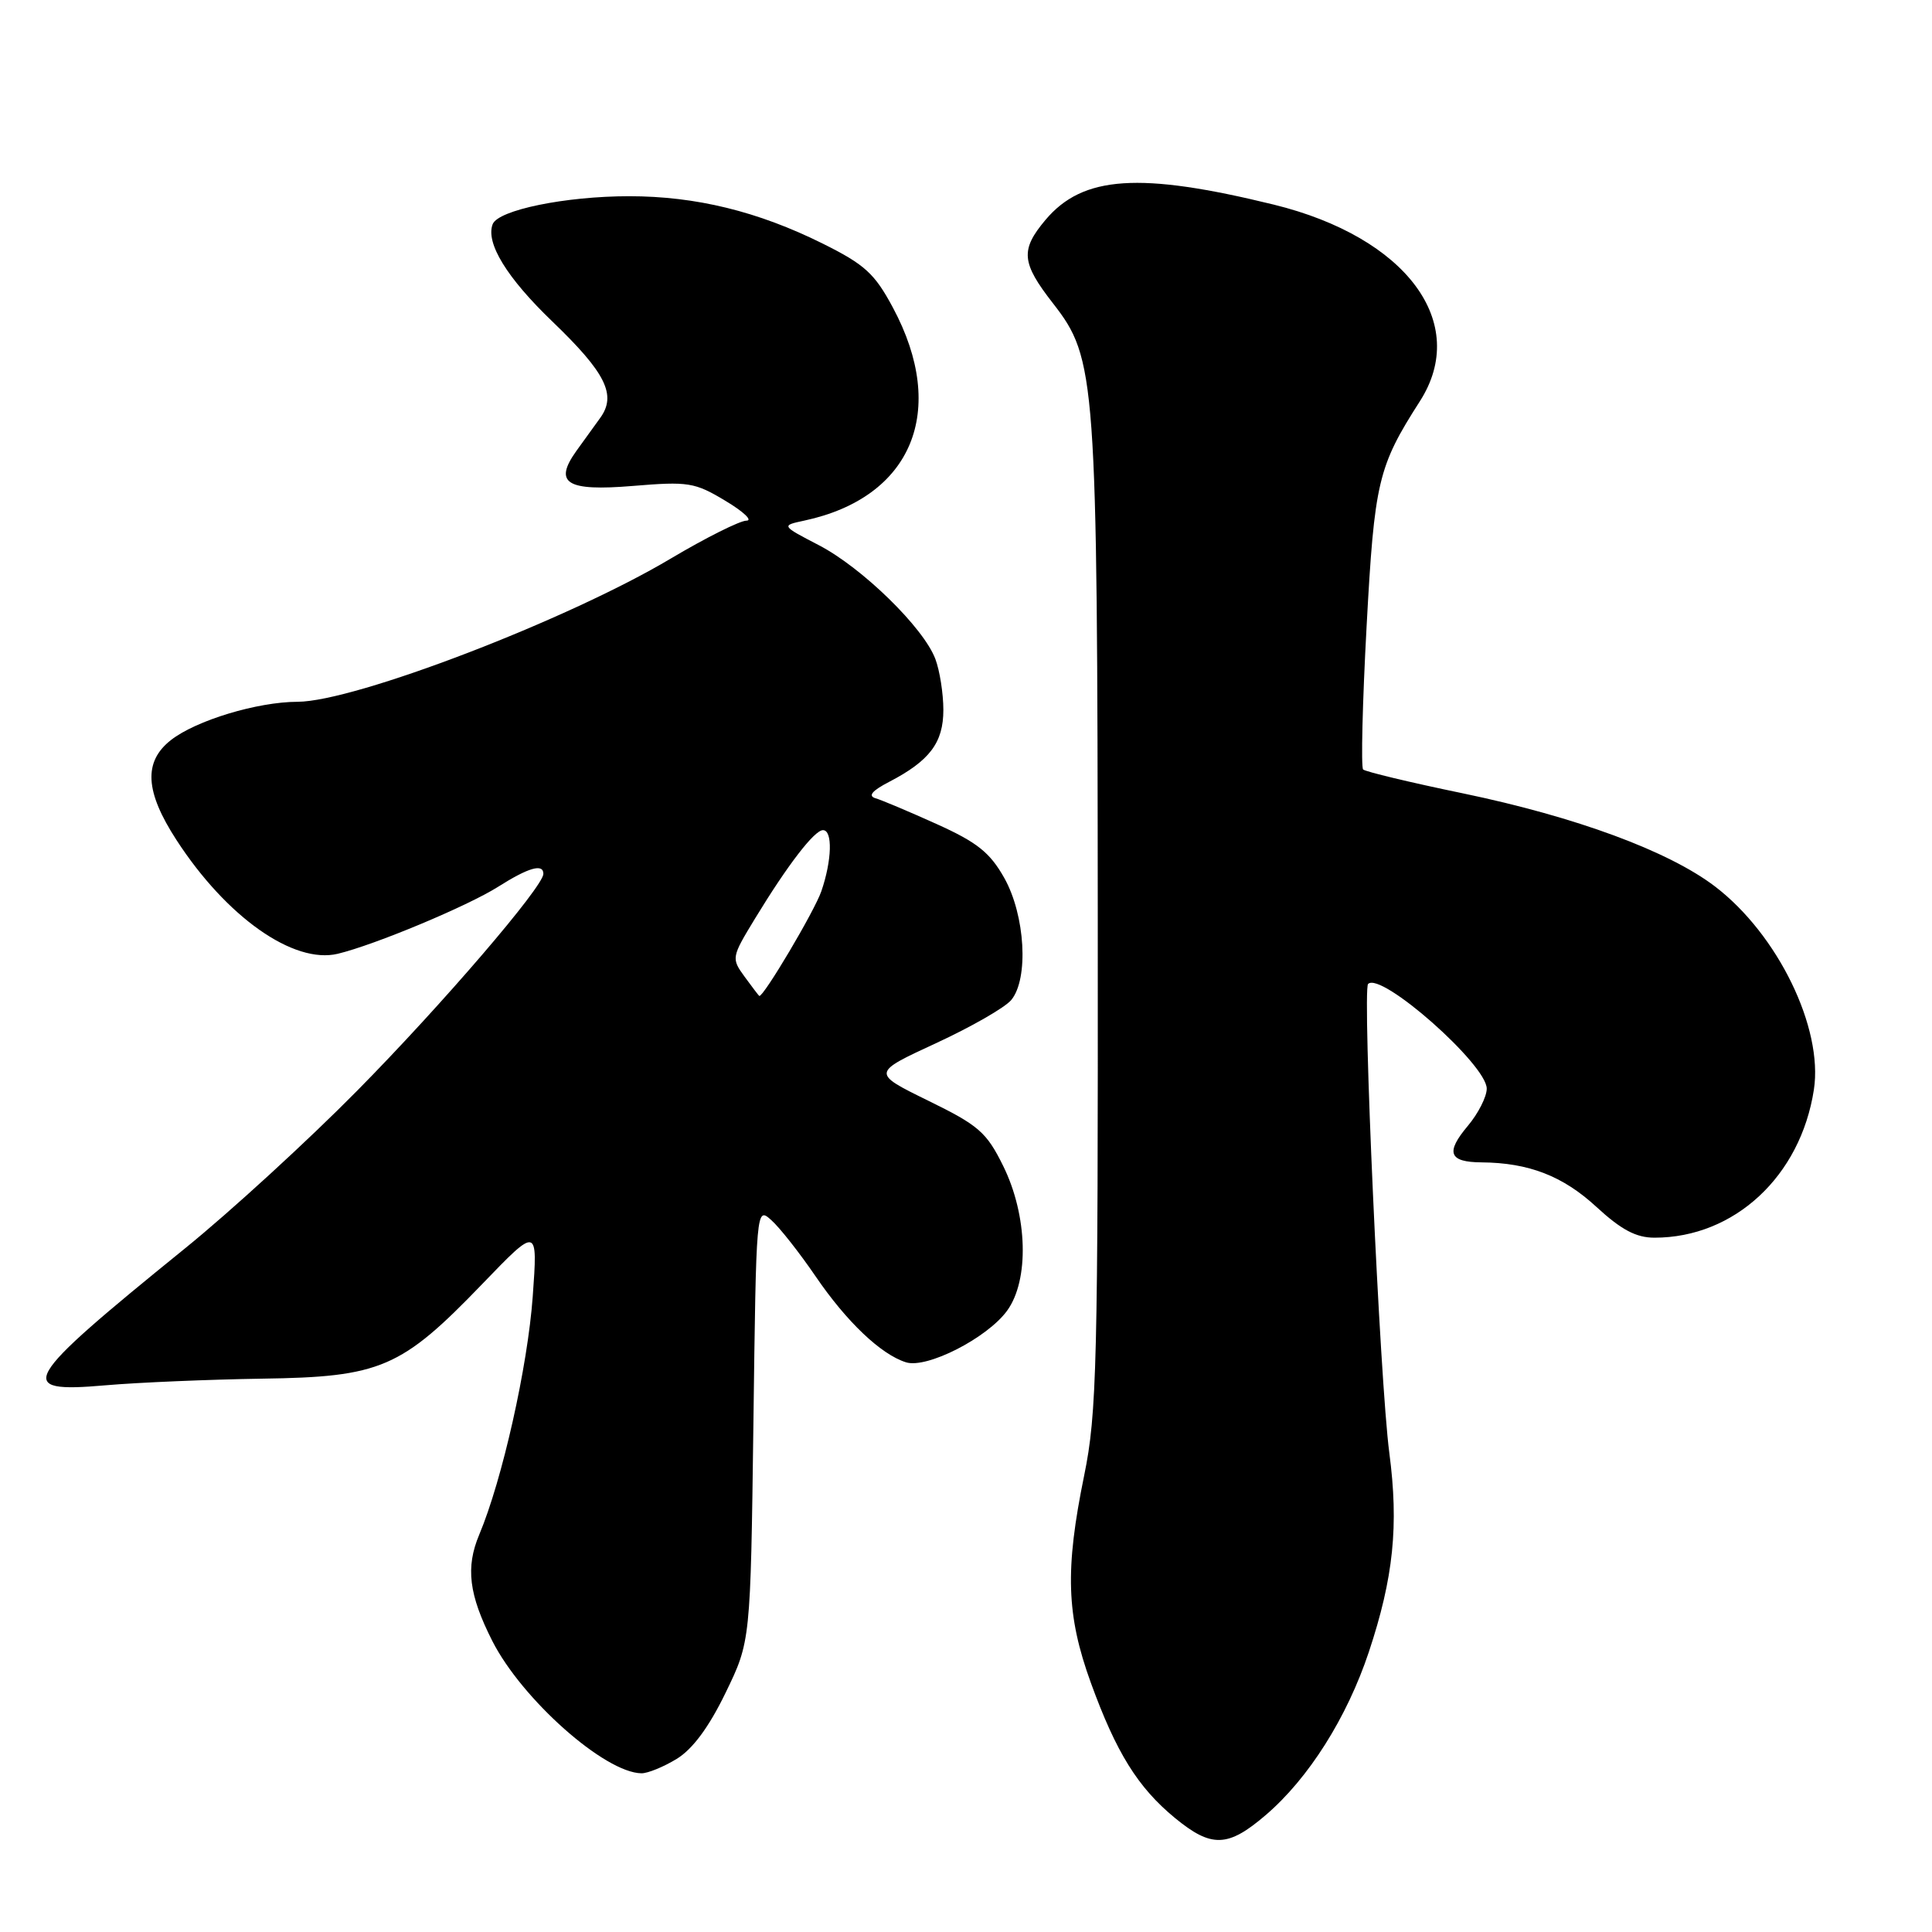<?xml version="1.0" encoding="UTF-8" standalone="no"?>
<!DOCTYPE svg PUBLIC "-//W3C//DTD SVG 1.1//EN" "http://www.w3.org/Graphics/SVG/1.1/DTD/svg11.dtd" >
<svg xmlns="http://www.w3.org/2000/svg" xmlns:xlink="http://www.w3.org/1999/xlink" version="1.1" viewBox="0 0 256 256">
 <g >
 <path fill="currentColor"
d=" M 167.71 240.51 C 173.39 235.65 178.48 227.60 181.38 218.89 C 184.65 209.05 185.36 202.14 184.09 192.50 C 182.84 183.01 180.50 131.17 181.28 130.38 C 182.98 128.69 197.00 141.07 197.00 144.25 C 197.00 145.33 195.87 147.55 194.49 149.19 C 191.51 152.73 191.99 153.99 196.31 154.02 C 202.56 154.07 207.08 155.82 211.51 159.90 C 214.83 162.96 216.79 164.00 219.23 164.00 C 229.82 164.00 238.59 155.85 240.35 144.38 C 241.60 136.21 235.57 123.82 227.26 117.47 C 221.10 112.77 208.83 108.24 193.83 105.12 C 186.86 103.68 180.92 102.25 180.62 101.96 C 180.33 101.66 180.53 93.14 181.08 83.02 C 182.12 63.81 182.59 61.83 188.14 53.17 C 194.80 42.78 186.37 31.43 168.77 27.11 C 151.01 22.76 143.48 23.26 138.53 29.14 C 135.18 33.13 135.33 34.81 139.54 40.21 C 145.24 47.54 145.41 49.85 145.46 122.00 C 145.50 180.80 145.34 187.30 143.66 195.50 C 141.10 208.00 141.30 214.04 144.54 222.97 C 147.90 232.22 150.76 236.83 155.66 240.87 C 160.52 244.87 162.69 244.81 167.71 240.51 Z  M 89.67 233.06 C 91.78 231.77 93.94 228.85 96.14 224.31 C 99.45 217.50 99.45 217.50 99.83 188.69 C 100.20 159.87 100.20 159.87 102.22 161.69 C 103.33 162.68 105.96 166.03 108.07 169.12 C 112.16 175.12 116.71 179.46 120.04 180.51 C 122.80 181.39 130.82 177.29 133.45 173.67 C 136.40 169.61 136.17 161.07 132.93 154.50 C 130.72 150.02 129.69 149.12 122.98 145.84 C 115.50 142.17 115.50 142.17 124.00 138.24 C 128.68 136.08 133.18 133.50 134.00 132.50 C 136.33 129.68 135.85 121.28 133.07 116.33 C 131.17 112.96 129.48 111.61 124.11 109.19 C 120.48 107.55 116.83 106.01 116.00 105.77 C 114.98 105.46 115.56 104.77 117.80 103.61 C 123.19 100.81 125.00 98.41 125.00 94.07 C 125.00 91.90 124.52 88.86 123.94 87.32 C 122.39 83.18 114.24 75.22 108.50 72.24 C 103.50 69.64 103.50 69.64 106.59 68.98 C 120.86 65.92 125.64 54.43 118.32 40.77 C 115.89 36.23 114.59 35.05 109.00 32.27 C 100.43 28.01 92.20 26.00 83.37 26.00 C 74.92 26.00 66.00 27.83 65.28 29.71 C 64.33 32.19 67.16 36.81 73.18 42.59 C 80.28 49.41 81.74 52.35 79.52 55.39 C 78.68 56.55 77.26 58.51 76.38 59.74 C 73.31 64.03 75.06 65.12 83.85 64.39 C 91.20 63.78 92.05 63.91 96.12 66.36 C 98.53 67.80 99.78 68.99 98.90 68.99 C 98.03 69.00 93.53 71.25 88.90 74.00 C 75.25 82.14 47.02 92.97 39.43 92.99 C 34.09 93.00 25.95 95.47 22.64 98.07 C 18.99 100.94 19.21 104.88 23.38 111.30 C 30.01 121.52 38.90 127.78 44.76 126.38 C 49.66 125.20 61.92 120.08 65.99 117.51 C 70.05 114.94 72.00 114.39 72.00 115.79 C 72.00 117.48 58.60 133.10 47.34 144.51 C 40.83 151.11 30.55 160.53 24.50 165.43 C 2.69 183.11 1.81 184.62 13.97 183.56 C 18.35 183.18 27.69 182.79 34.72 182.68 C 50.44 182.46 53.16 181.29 63.88 170.16 C 71.26 162.50 71.26 162.50 70.59 171.79 C 69.92 181.08 66.55 196.10 63.50 203.35 C 61.68 207.69 62.12 211.29 65.23 217.43 C 69.15 225.16 80.13 234.91 85.00 234.97 C 85.83 234.98 87.93 234.12 89.67 233.06 Z  M 98.68 129.44 C 96.89 126.98 96.91 126.87 100.04 121.72 C 104.38 114.59 107.91 110.00 109.05 110.00 C 110.35 110.00 110.24 114.00 108.83 118.10 C 107.93 120.72 101.16 132.13 100.61 131.97 C 100.55 131.95 99.68 130.81 98.68 129.44 Z "/>
</g>
</svg>